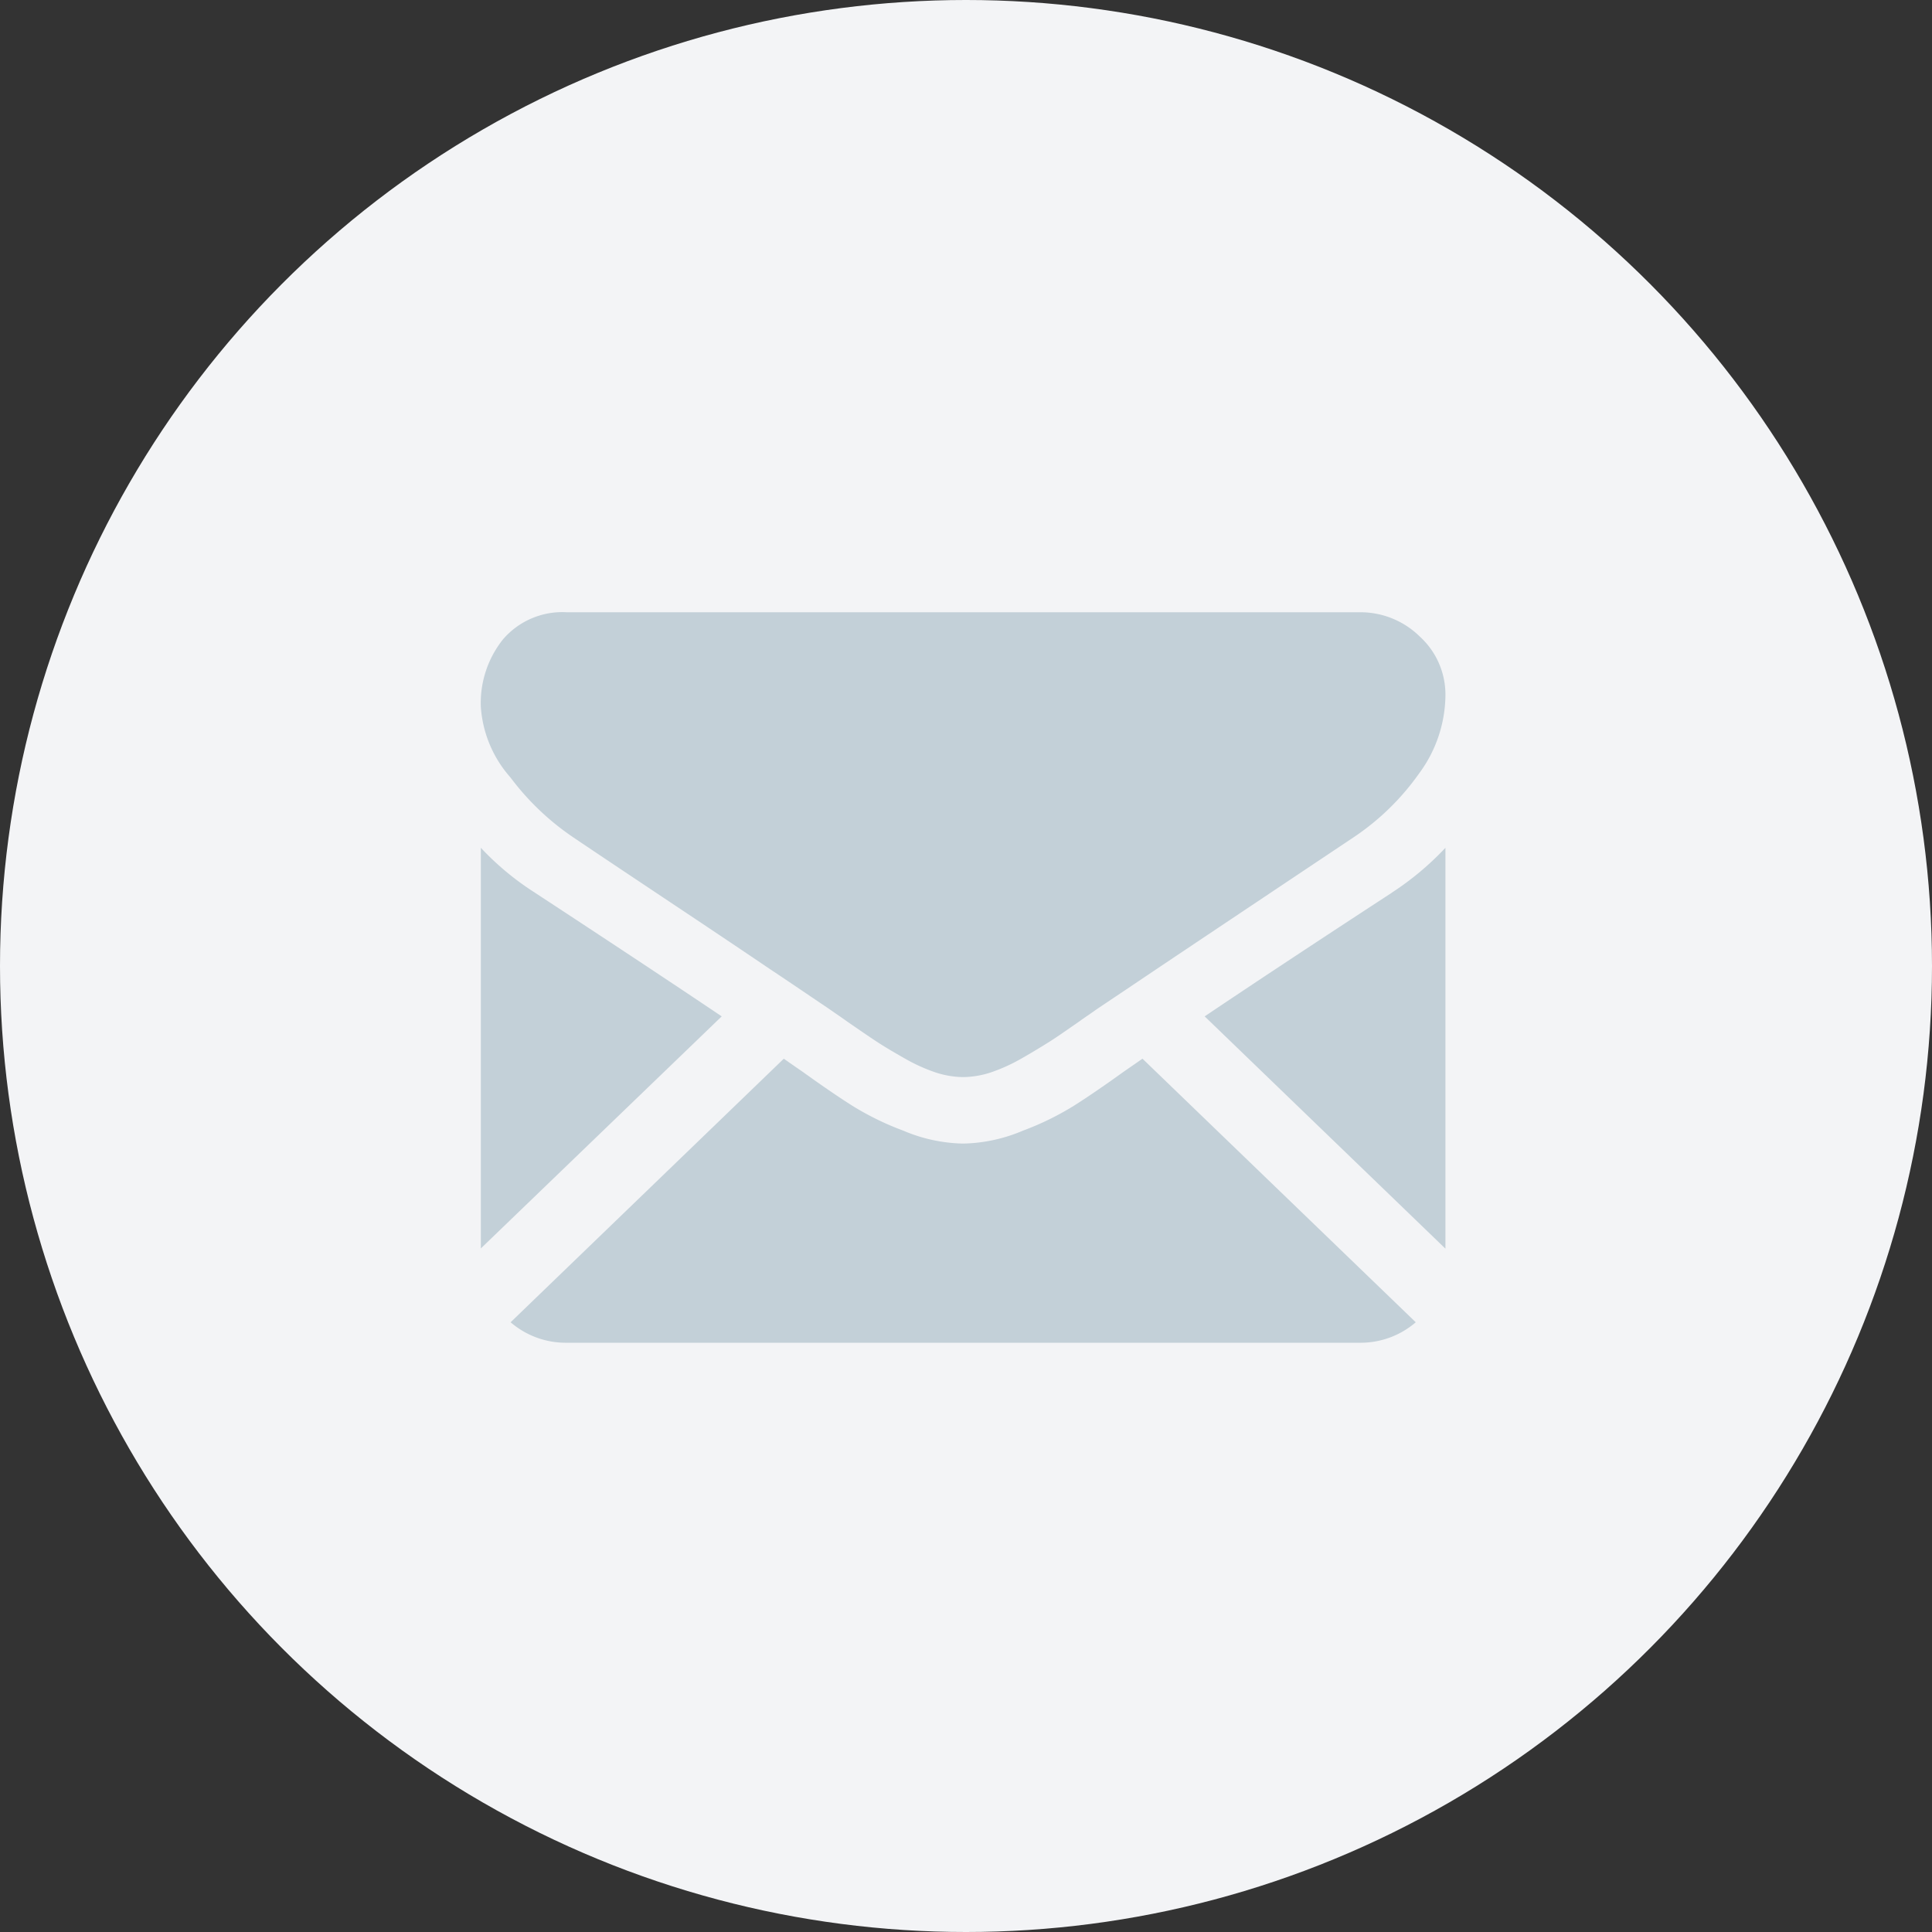 <svg id="icon" xmlns="http://www.w3.org/2000/svg" width="84" height="84" viewBox="0 0 84 84">
  <rect x="0" y="0" width="84" height="84" fill="#333333" stroke="none"/>
<defs>
    <style>
      .cls-1 {
        fill: #f3f4f6;
      }

      .cls-2 {
        fill: #c3d0d8;
        fill-rule: evenodd;
      }
    </style>
  </defs>
  <circle class="cls-1" cx="42" cy="42" r="42"/>
  <path id="icon-2" data-name="icon" class="cls-2" d="M502.1,1462.38a3.676,3.676,0,0,0,2.455-.89l-11.882-11.46c-0.286.2-.562,0.39-0.823,0.57-0.889.64-1.611,1.13-2.165,1.48a12.448,12.448,0,0,1-2.212,1.08,6.942,6.942,0,0,1-2.574.56H484.85a6.942,6.942,0,0,1-2.574-.56,12.448,12.448,0,0,1-2.212-1.08c-0.554-.35-1.275-0.84-2.165-1.48-0.248-.17-0.523-0.36-0.82-0.57L465.2,1461.49a3.671,3.671,0,0,0,2.454.89H502.1Zm-35.83-19.56a12.146,12.146,0,0,1-2.364-1.96v17.42l10.473-10.09Q471.234,1446.075,466.268,1442.82Zm37.235,0q-4.782,3.12-8.128,5.37l10.468,10.1v-17.43A12.6,12.6,0,0,1,503.5,1442.82Zm-1.4-12.2H467.649a3.4,3.4,0,0,0-2.773,1.17,4.436,4.436,0,0,0-.971,2.93,5.146,5.146,0,0,0,1.287,3.08,11.337,11.337,0,0,0,2.738,2.61q0.795,0.54,4.8,3.21,2.16,1.44,3.769,2.53c0.918,0.61,1.709,1.15,2.362,1.59,0.075,0.05.193,0.13,0.35,0.24s0.382,0.26.645,0.45c0.507,0.35.929,0.64,1.264,0.86s0.741,0.46,1.217.73a7.6,7.6,0,0,0,1.346.61,4,4,0,0,0,1.17.2H484.9a4,4,0,0,0,1.17-.2,7.6,7.6,0,0,0,1.346-.61c0.476-.27.881-0.52,1.216-0.73s0.758-.51,1.265-0.86c0.262-.19.476-0.33,0.645-0.45s0.274-.19.349-0.24c0.509-.34,1.3-0.87,2.369-1.59q2.91-1.95,8.584-5.74a10.874,10.874,0,0,0,2.855-2.78,5.791,5.791,0,0,0,1.146-3.4,3.411,3.411,0,0,0-1.111-2.55A3.676,3.676,0,0,0,502.1,1430.62Z" transform="translate(-443 -1404)"/>
</svg>
